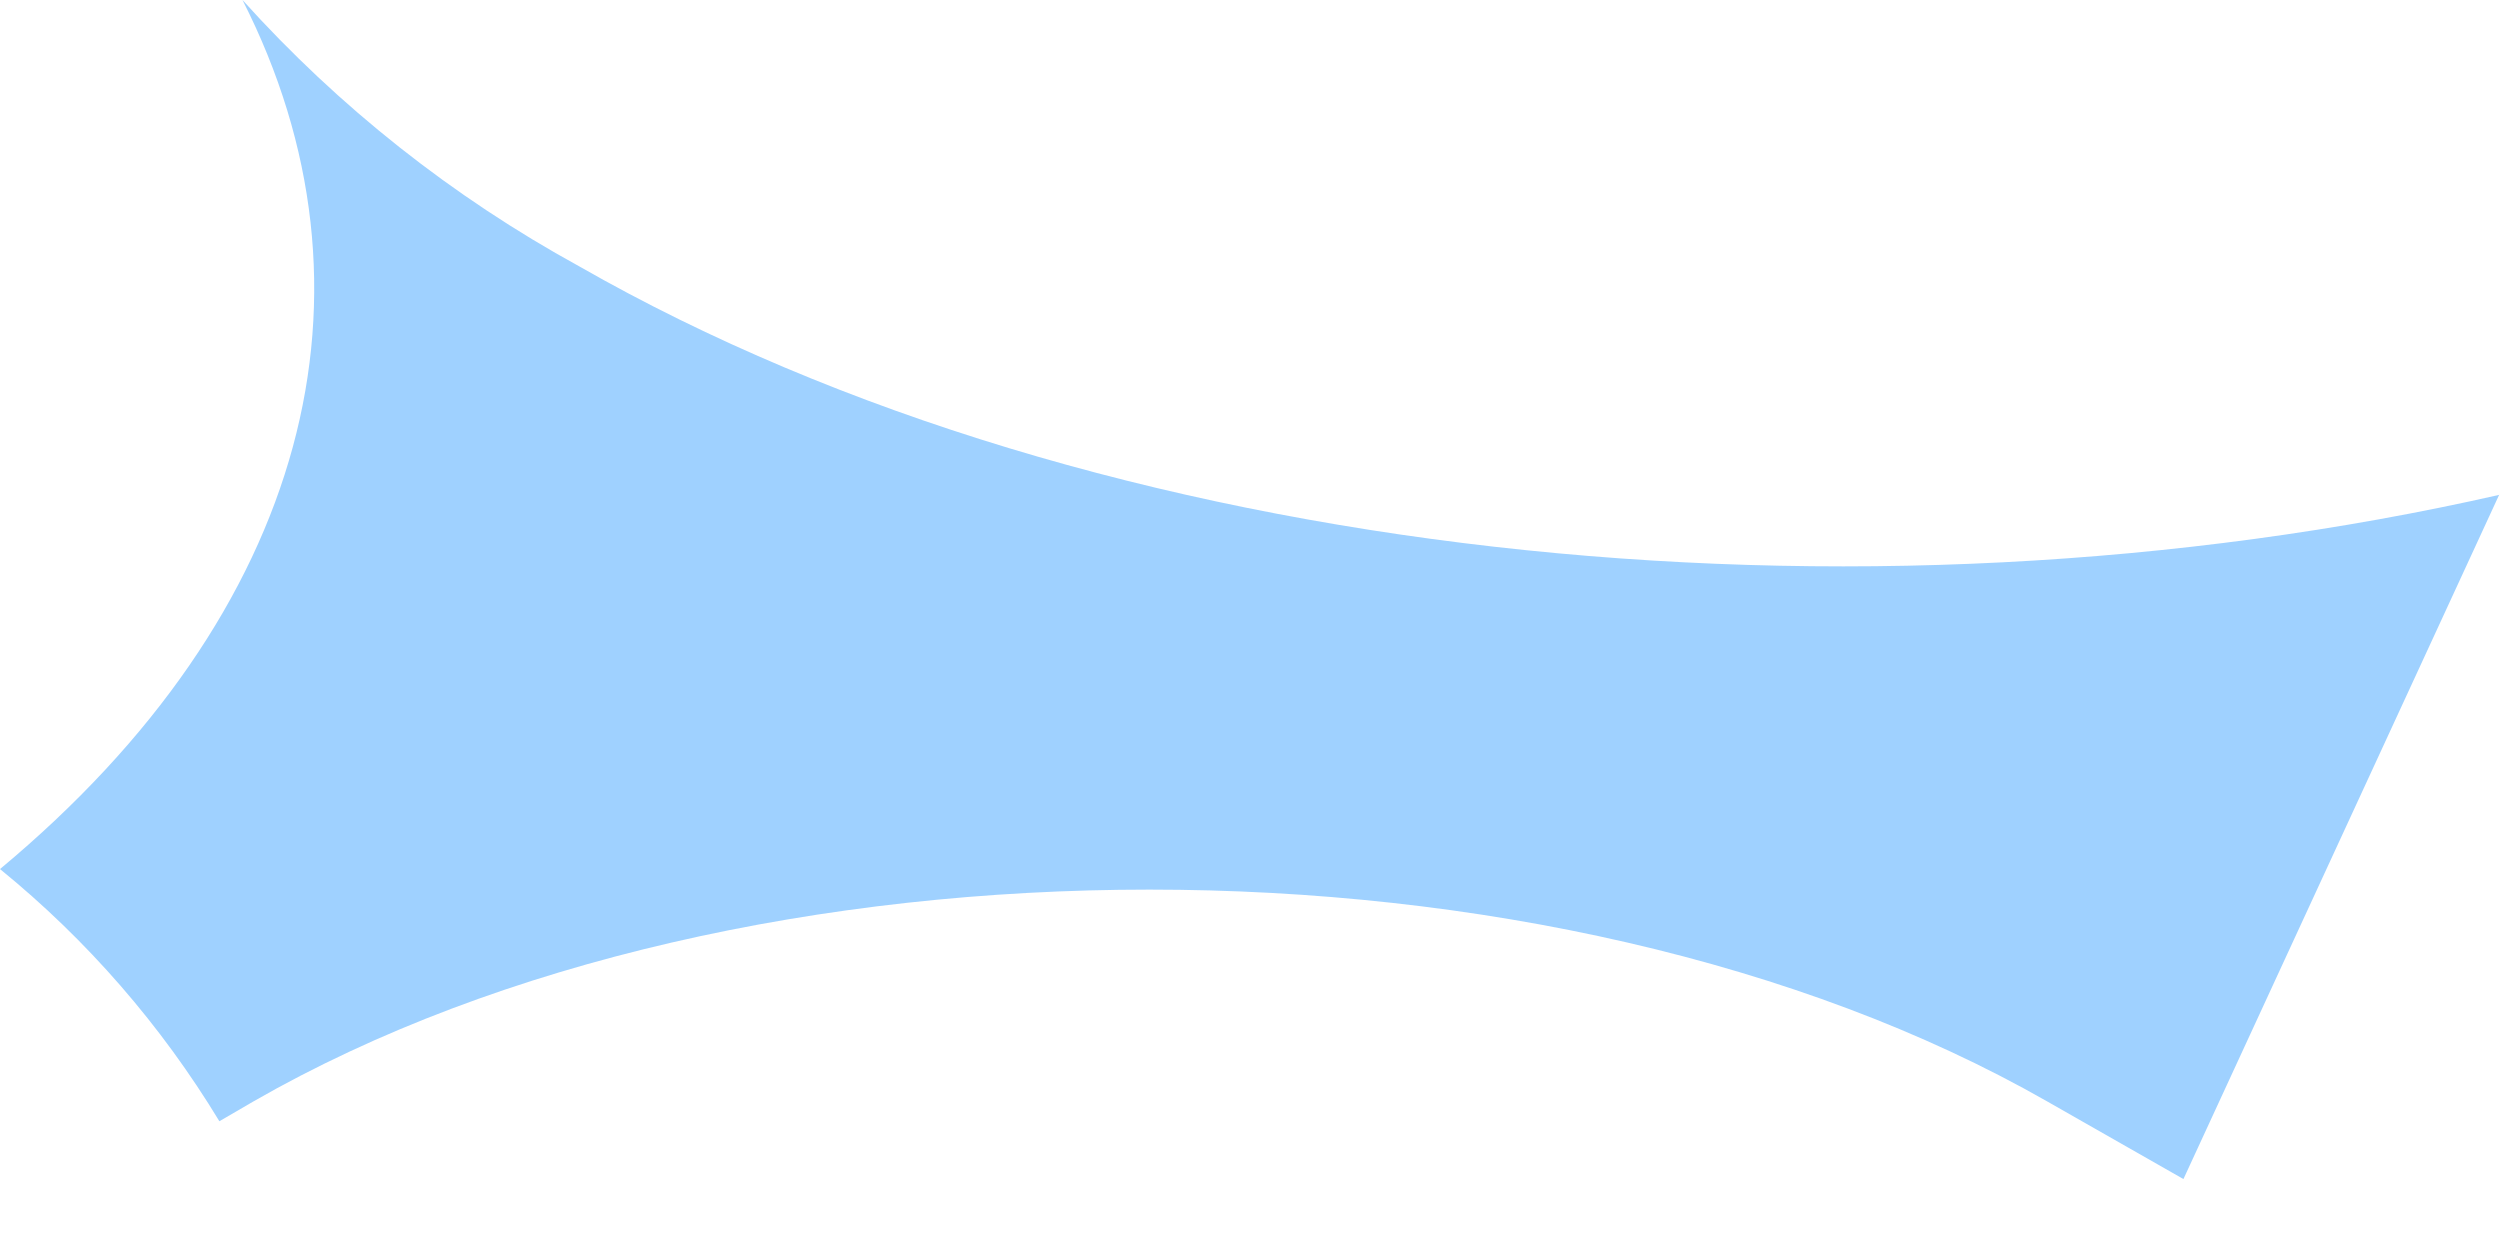 <svg width="8" height="4" viewBox="0 0 8 4" fill="none" xmlns="http://www.w3.org/2000/svg">
<path d="M8 1.583C5.949 2.049 3.519 1.805 1.853 0.852C1.448 0.63 1.084 0.342 0.776 0C1.249 0.931 0.991 1.956 0 2.781C0.279 3.008 0.516 3.281 0.702 3.588L0.812 3.524C2.385 2.621 4.968 2.621 6.55 3.524L6.987 3.773L7.997 1.584L8 1.583Z" fill="#9FD1FF"/>
</svg>

